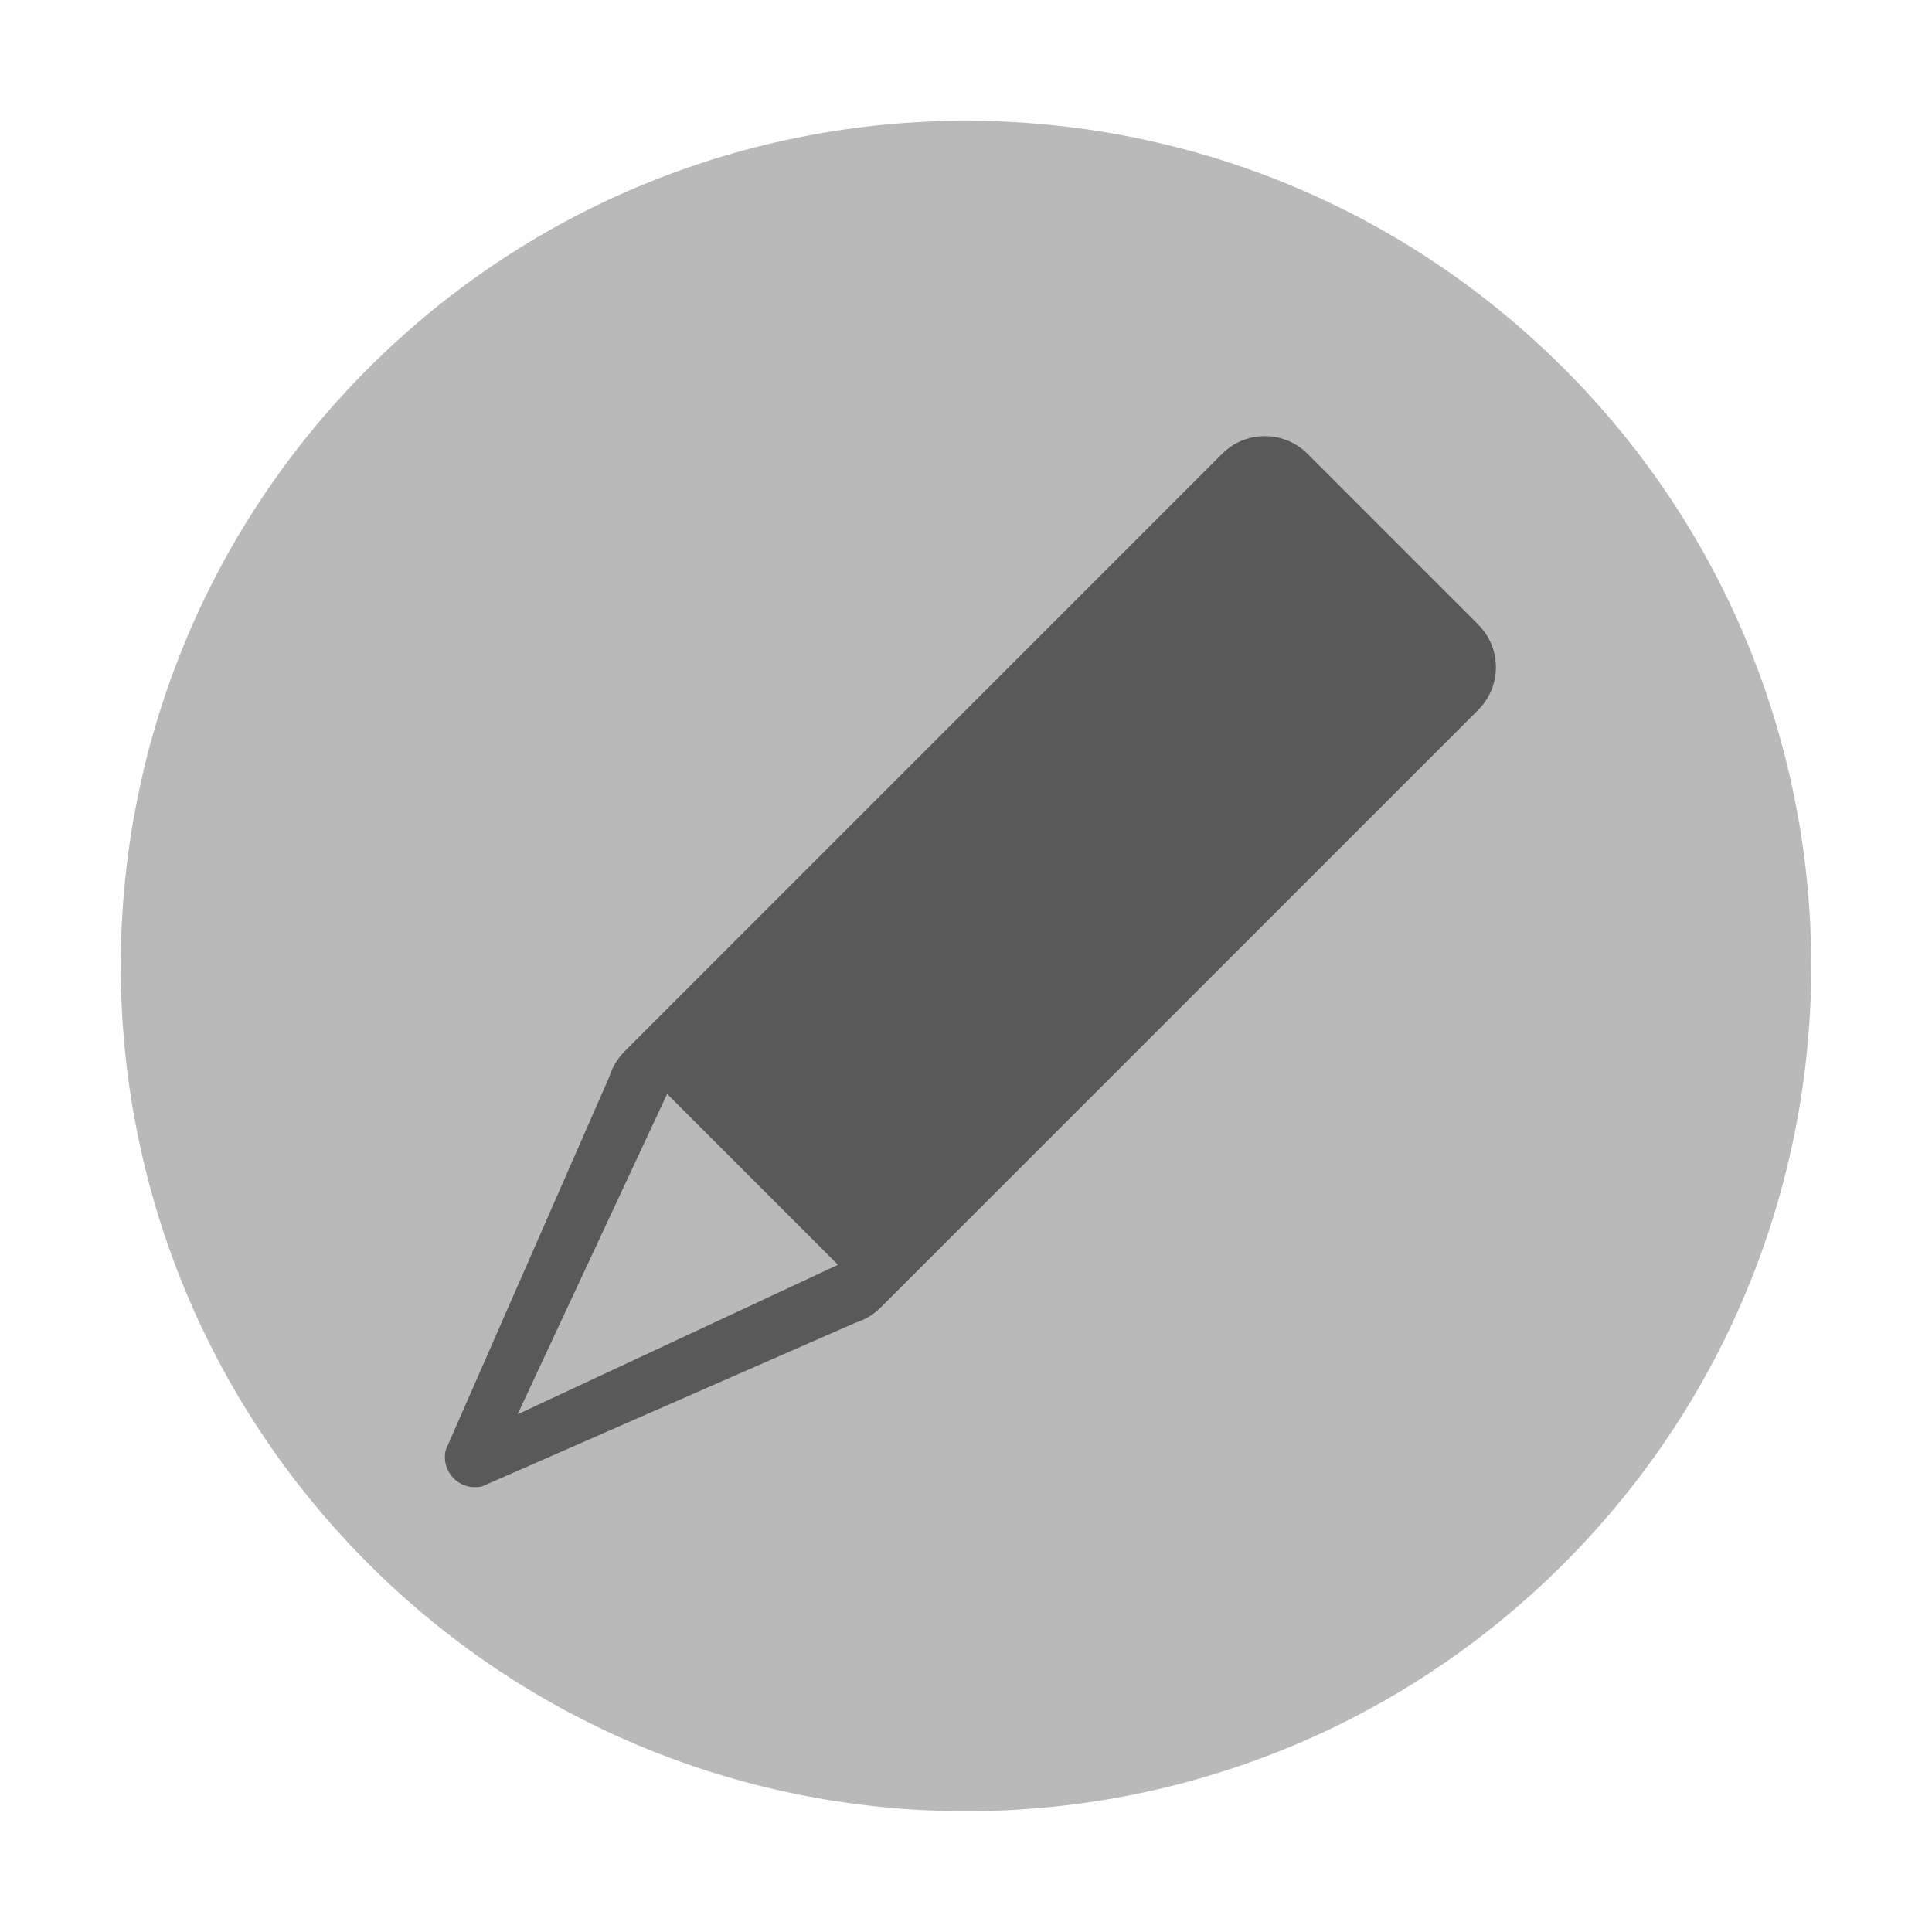 <?xml version="1.0" encoding="UTF-8"?>
<svg id="ImportedIcons-3" data-name="ImportedIcons" xmlns="http://www.w3.org/2000/svg" width="32" height="32" viewBox="0 0 32 32">
  <defs>
    <style>
      .fill{
        fill: #b9b9b9;
        fill-rule: evenodd;
      }

      .background {
        opacity: .65;
        fill-rule: evenodd;
      }
    </style>
  </defs>
  <polygon class="fill" points="8.575 23.425 13.879 20.95 11.05 18.121 8.575 23.425"/>
  <path class="fill" d="M25.899,6.1C20.432,.633,11.568,.633,6.101,6.1,.633,11.568,.633,20.432,6.101,25.899c5.467,5.467,14.332,5.467,19.799,0,5.467-5.467,5.467-14.332,0-19.799Zm-1.414,5.657l-9.9,9.899c-.115,.115-.257,.201-.412,.249l-6.184,2.712c-.366,.092-.698-.24-.606-.606l2.711-6.184c.048-.156,.133-.297,.249-.413L20.243,7.515c.391-.39,1.024-.39,1.414,0l2.828,2.828c.391,.391,.391,1.024,0,1.414Z"/>
  <path class="background" d="M24.485,10.343l-2.828-2.828c-.391-.39-1.024-.39-1.414,0l-9.9,9.9c-.115,.115-.201,.257-.249,.413l-2.711,6.184c-.092,.366,.24,.698,.606,.606l6.184-2.711c.156-.048,.297-.133,.412-.249l9.9-9.9c.391-.391,.391-1.024,0-1.414Zm-15.91,13.081l2.475-5.303,2.828,2.828-5.303,2.475Z"/>
</svg>